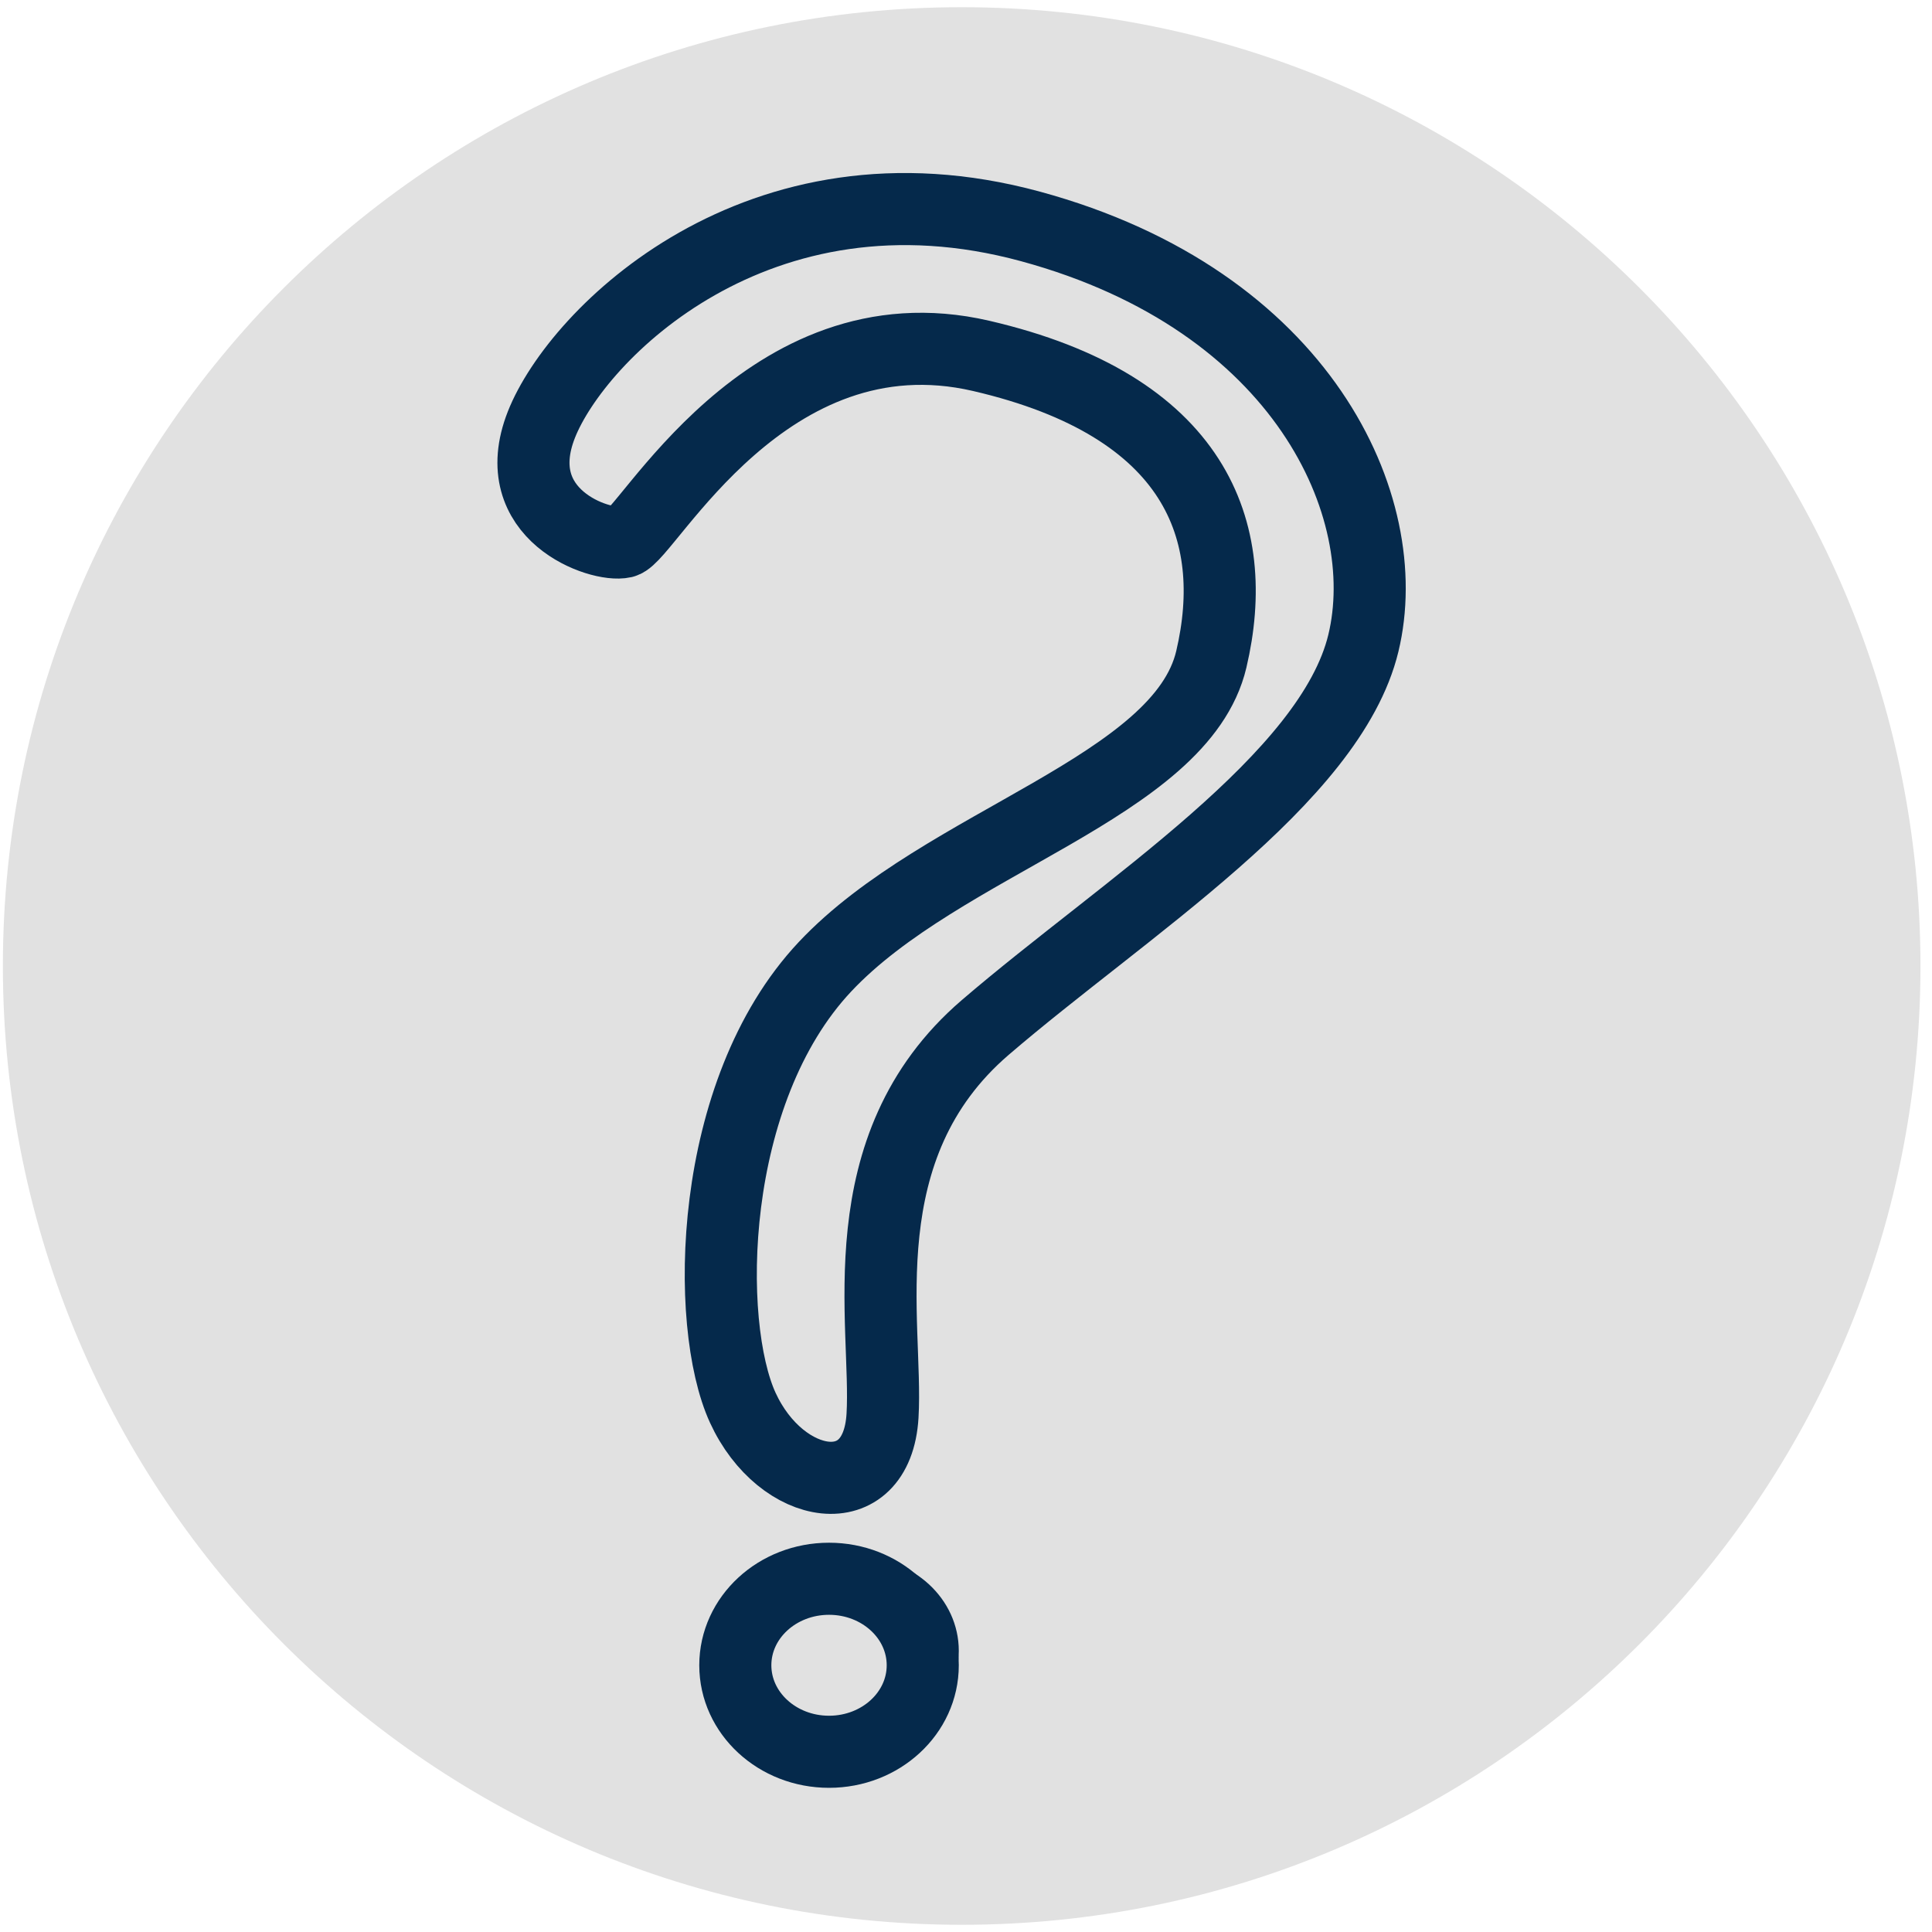 <svg xmlns="http://www.w3.org/2000/svg"
    height="25"
    width="25"
    viewBox="0 0 134 133">

  <g transform="translate(-648, -889)">
    <path
        fill="#E1E1E1"
        d="M 714.7 889 C 751.427 889 781.2 918.773 781.2 955.5 C 781.2 992.227 751.427 1022 714.7 1022 C 677.973 1022 648.2 992.227 648.2 955.5 C 648.2 918.773 677.973 889 714.7 889 Z"
        stroke-width="1"/>
    <g transform="translate(685, 902)">
      <path
          fill="#05294B"
          d="M22.5,107 C26.09,107 29,104.314 29,101 C29,97.686 26.09,95 22.5,95 C18.91,95 16,97.686 16,101 C16,104.314 18.91,107 22.5,107 Z"
          stroke="#05294B"
          stroke-width="1"/>
      <path
          fill="#05294B"
          d="M2.55,14.953 C0.08,21.22 6.636,23.464 8.251,23.09 C9.867,22.716 18.133,6.722 33.051,10.183 C47.969,13.643 51.105,22.342 49.015,31.227 C46.924,40.113 30.391,43.854 22.219,52.553 C14.048,61.251 13.857,77.339 16.518,83.138 C19.179,88.937 25.83,90.059 26.21,83.699 C26.59,77.339 23.644,65.086 33.336,56.762 C43.028,48.437 57.281,39.552 59.562,30.105 C61.842,20.658 55.381,6.348 36.472,1.204 C17.563,-3.941 5.021,8.686 2.55,14.953 Z"
          stroke-width="1"/>
      <path
          fill="#E1E1E1"
          d="M0.55,15.953 C-1.92,22.22 4.636,24.464 6.251,24.09 C7.867,23.716 16.133,7.722 31.051,11.183 C45.969,14.643 49.105,23.342 47.015,32.227 C44.924,41.113 28.391,44.854 20.219,53.553 C12.048,62.251 11.857,78.339 14.518,84.138 C17.179,89.937 23.83,91.059 24.21,84.699 C24.59,78.339 21.644,66.086 31.336,57.762 C41.028,49.437 55.281,40.552 57.562,31.105 C59.842,21.658 53.381,7.348 34.472,2.204 C15.563,-2.941 3.021,9.686 0.55,15.953 Z"
          stroke="#05294B"
          stroke-width="5"/>
      <path
          fill="#E1E1E1"
          d="M20.5,108 C24.09,108 27,105.314 27,102 C27,98.686 24.09,96 20.5,96 C16.91,96 14,98.686 14,102 C14,105.314 16.91,108 20.5,108 Z"
          stroke="#05294B"
          stroke-width="5"/>
    </g>
  </g>
</svg>